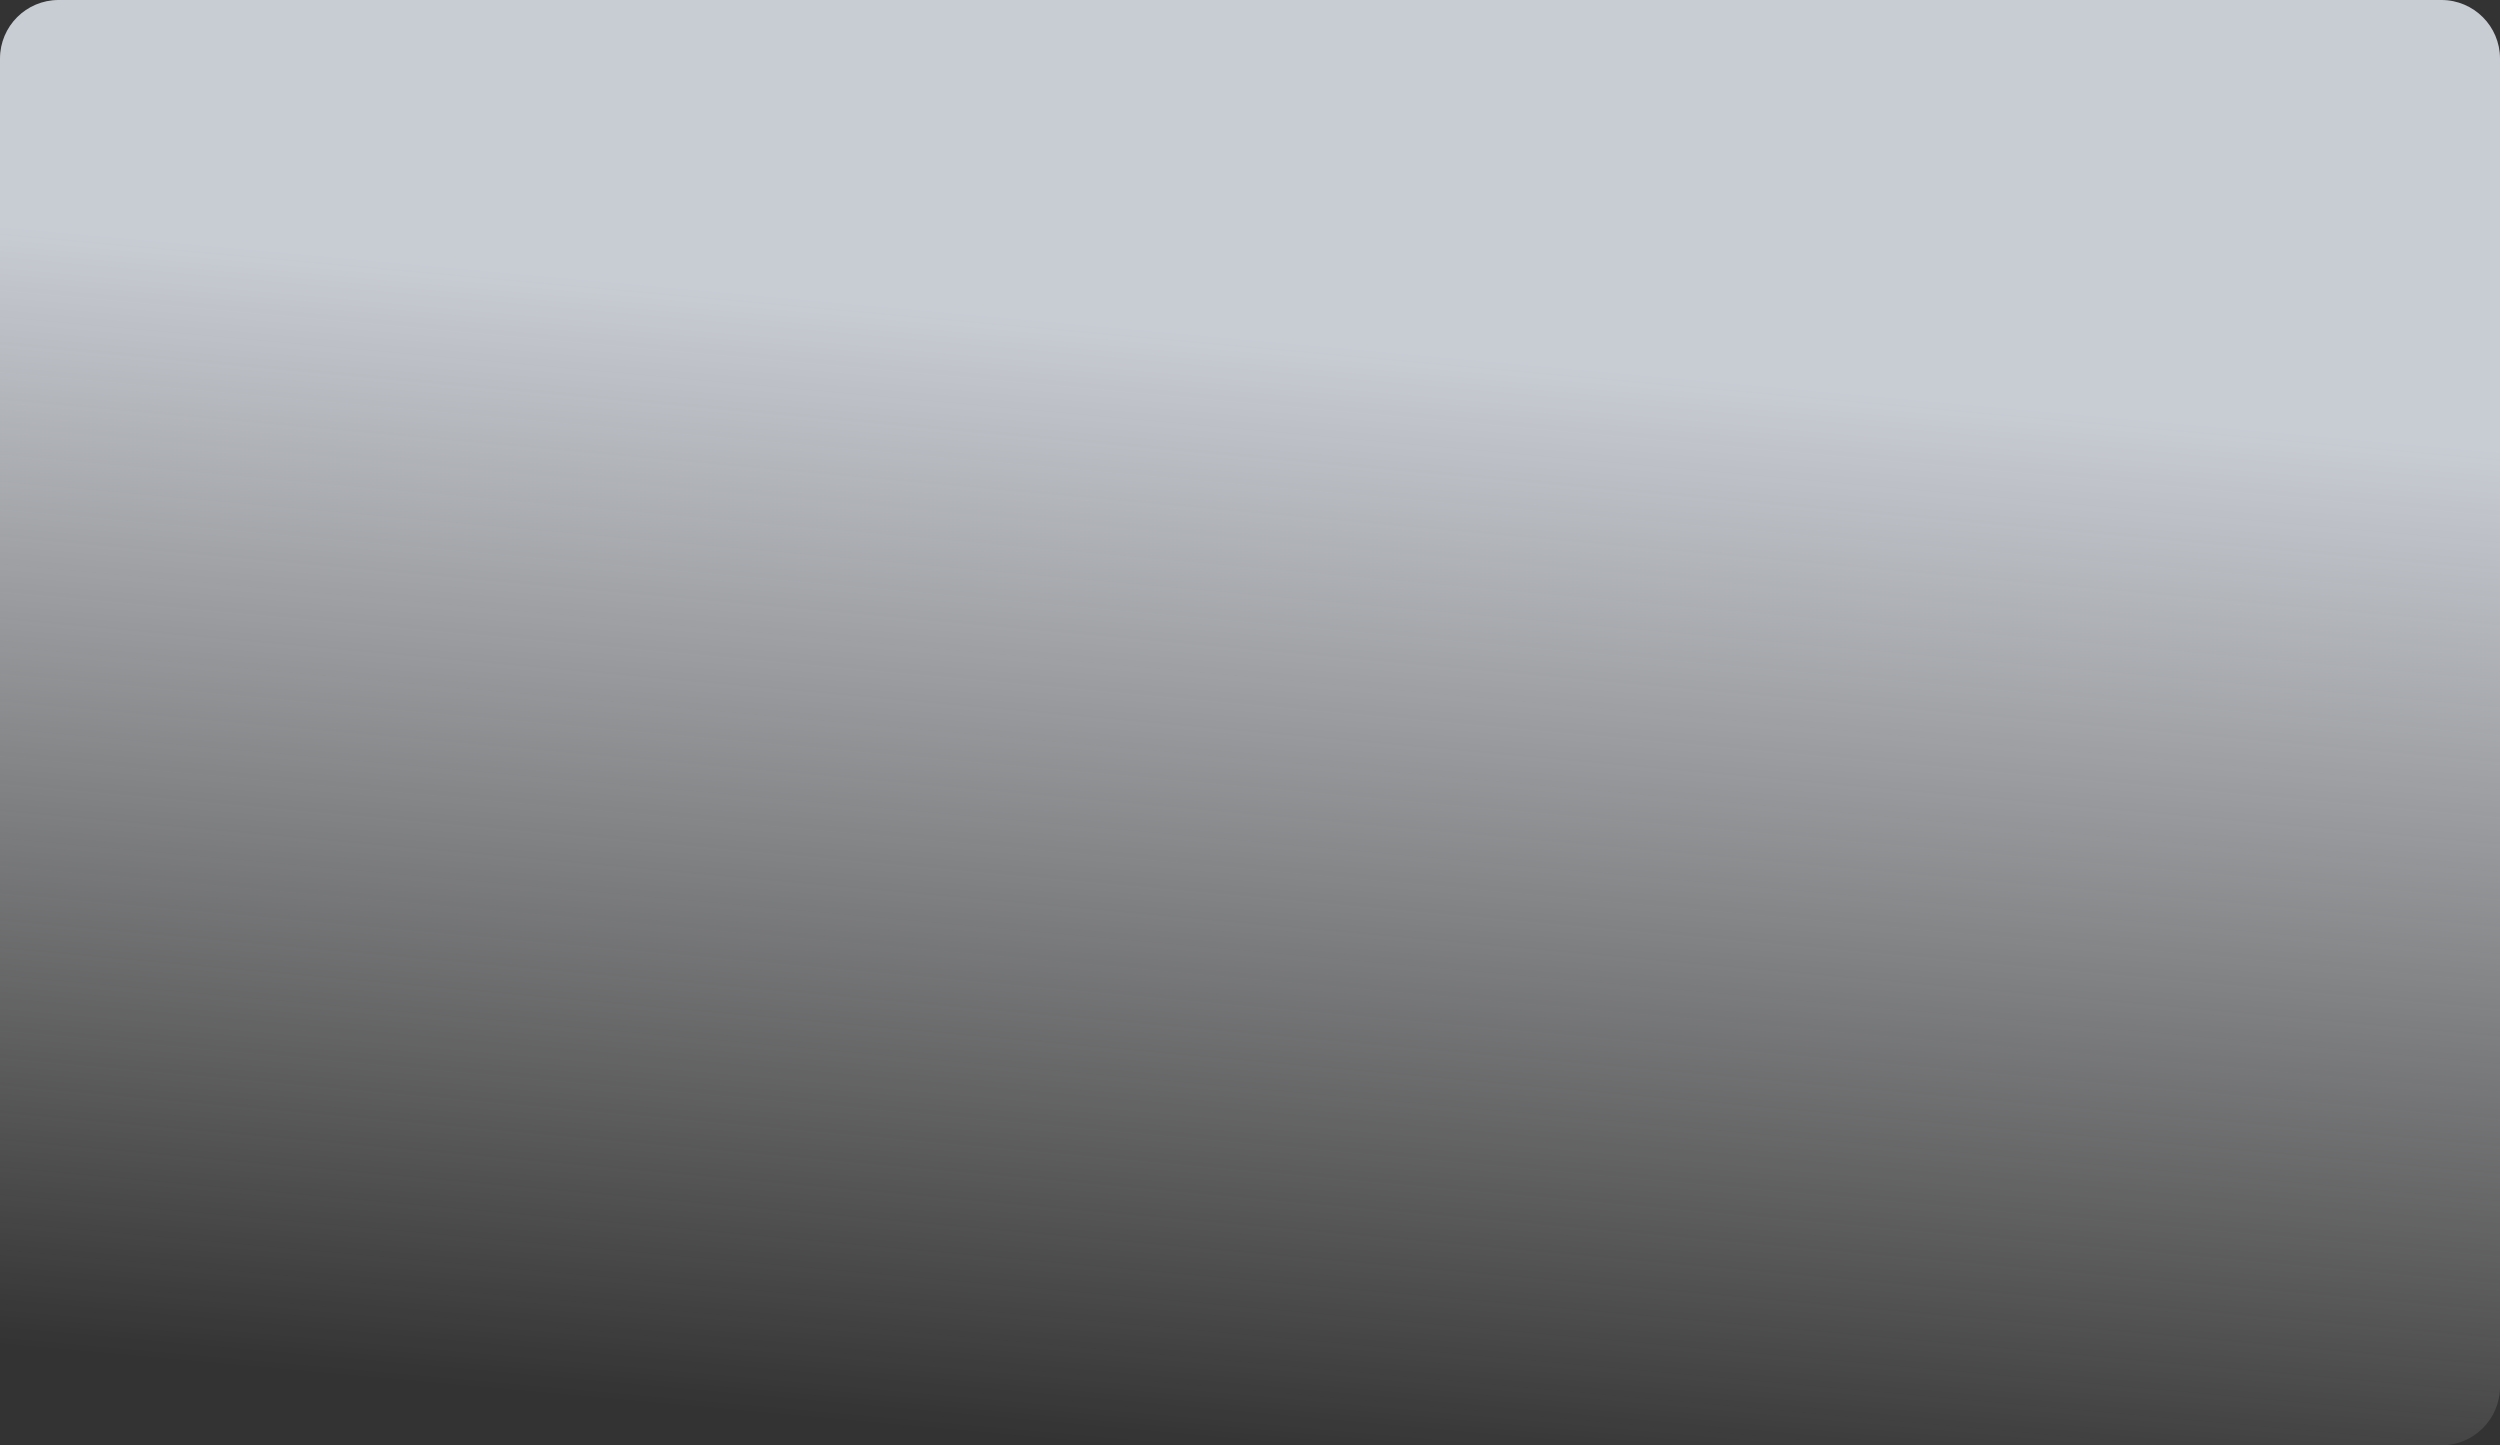 <svg width="1280" height="740" viewBox="0 0 1280 740" fill="none" xmlns="http://www.w3.org/2000/svg">
<rect x="0" y="0" width="1280" height="740" fill="#333333" stroke="none"/>
<path opacity="0.8" d="M0 710C0 726.569 13.431 740 30 740H1250C1266.57 740 1280 726.569 1280 710V30C1280 13.431 1266.57 0 1250 0H30C13.431 0 0 13.431 0 30V710Z" fill="url(#paint0_linear_2558_499)"/>
<defs>
<linearGradient id="paint0_linear_2558_499" x1="607.573" y1="170.952" x2="556.271" y2="739.302" gradientUnits="userSpaceOnUse">
<stop stop-color="#EDF2FB"/>
<stop offset="1" stop-color="white" stop-opacity="0"/>
</linearGradient>
</defs>
</svg>
